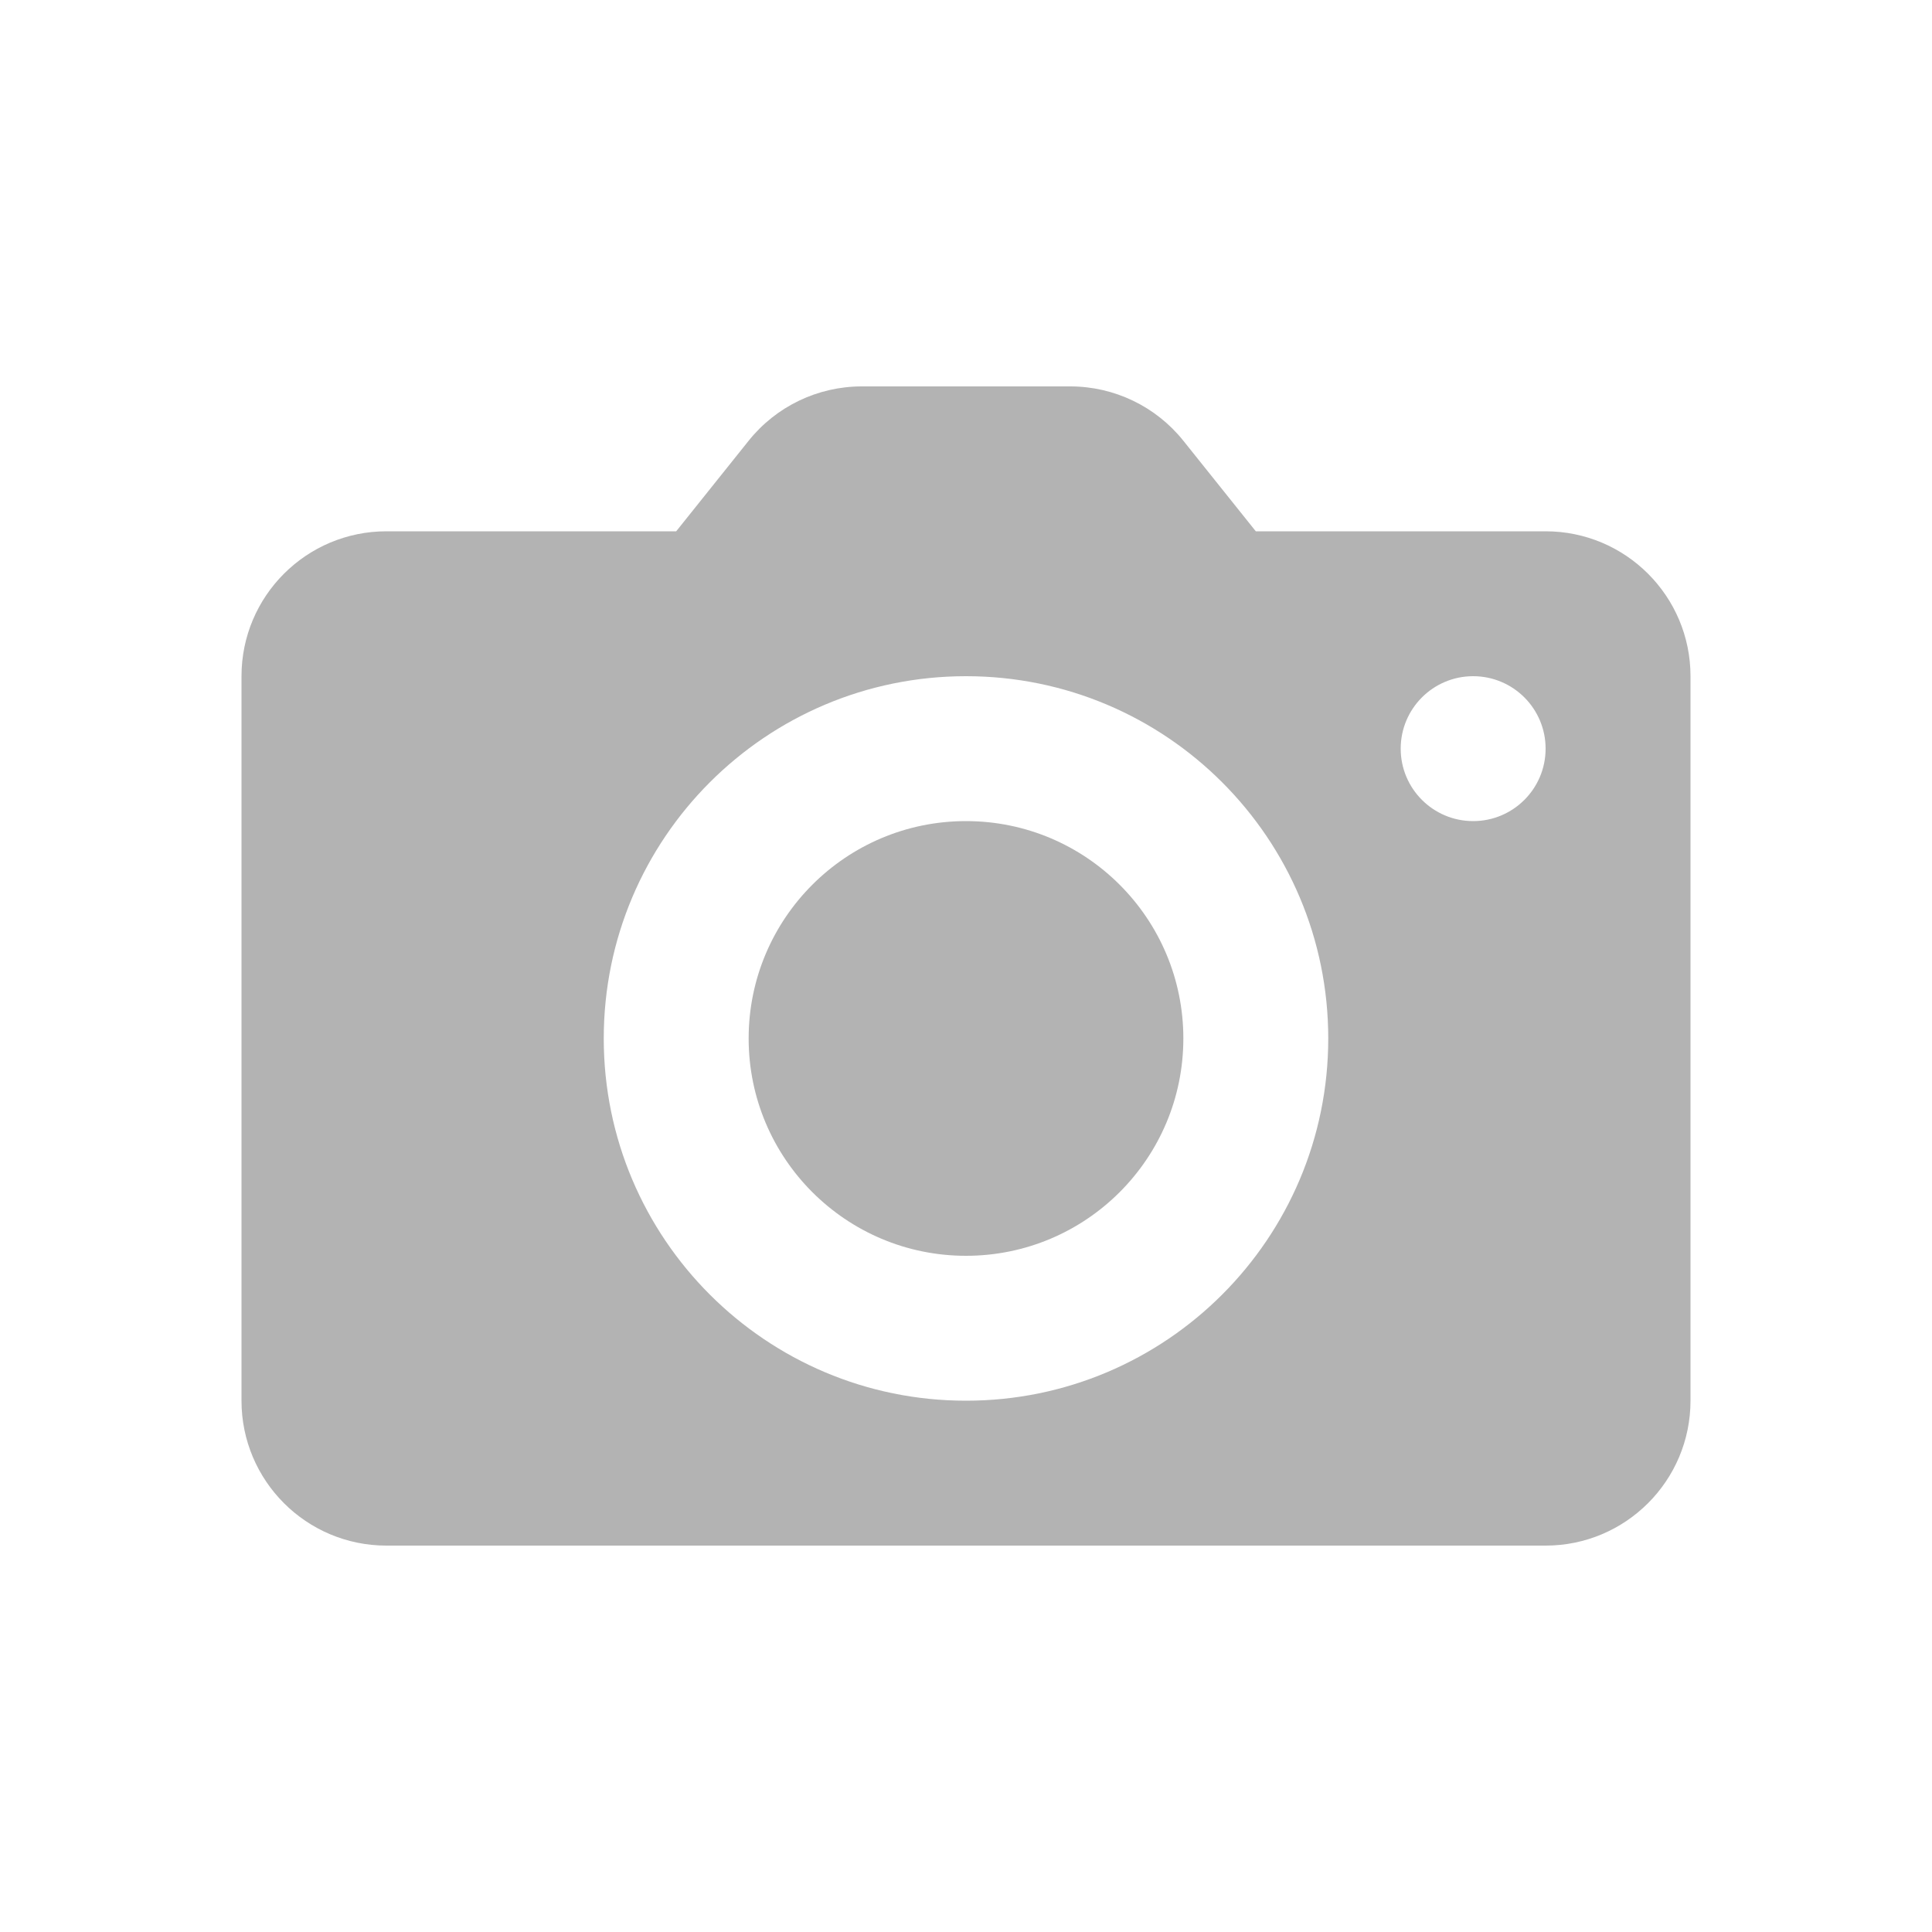 <svg width="160" height="160" viewBox="0 0 160 160" fill="none" xmlns="http://www.w3.org/2000/svg">
<path fill-rule="evenodd" clip-rule="evenodd" d="M71.368 32C67.722 32 64.274 33.657 61.997 36.504L56 44H32C25.373 44 20 49.373 20 56V116C20 122.627 25.373 128 32 128H128C134.627 128 140 122.627 140 116V56C140 49.373 134.627 44 128 44H104L98.003 36.504C95.726 33.657 92.278 32 88.632 32H71.368ZM110 86C110 102.569 96.569 116 80 116C63.431 116 50 102.569 50 86C50 69.431 63.431 56 80 56C96.569 56 110 69.431 110 86ZM122 68C125.314 68 128 65.314 128 62C128 58.686 125.314 56 122 56C118.686 56 116 58.686 116 62C116 65.314 118.686 68 122 68Z" fill="#B3B3B3"/>
<path d="M98 86C98 95.941 89.941 104 80 104C70.059 104 62 95.941 62 86C62 76.059 70.059 68 80 68C89.941 68 98 76.059 98 86Z" fill="#B3B3B3"/>
</svg>
